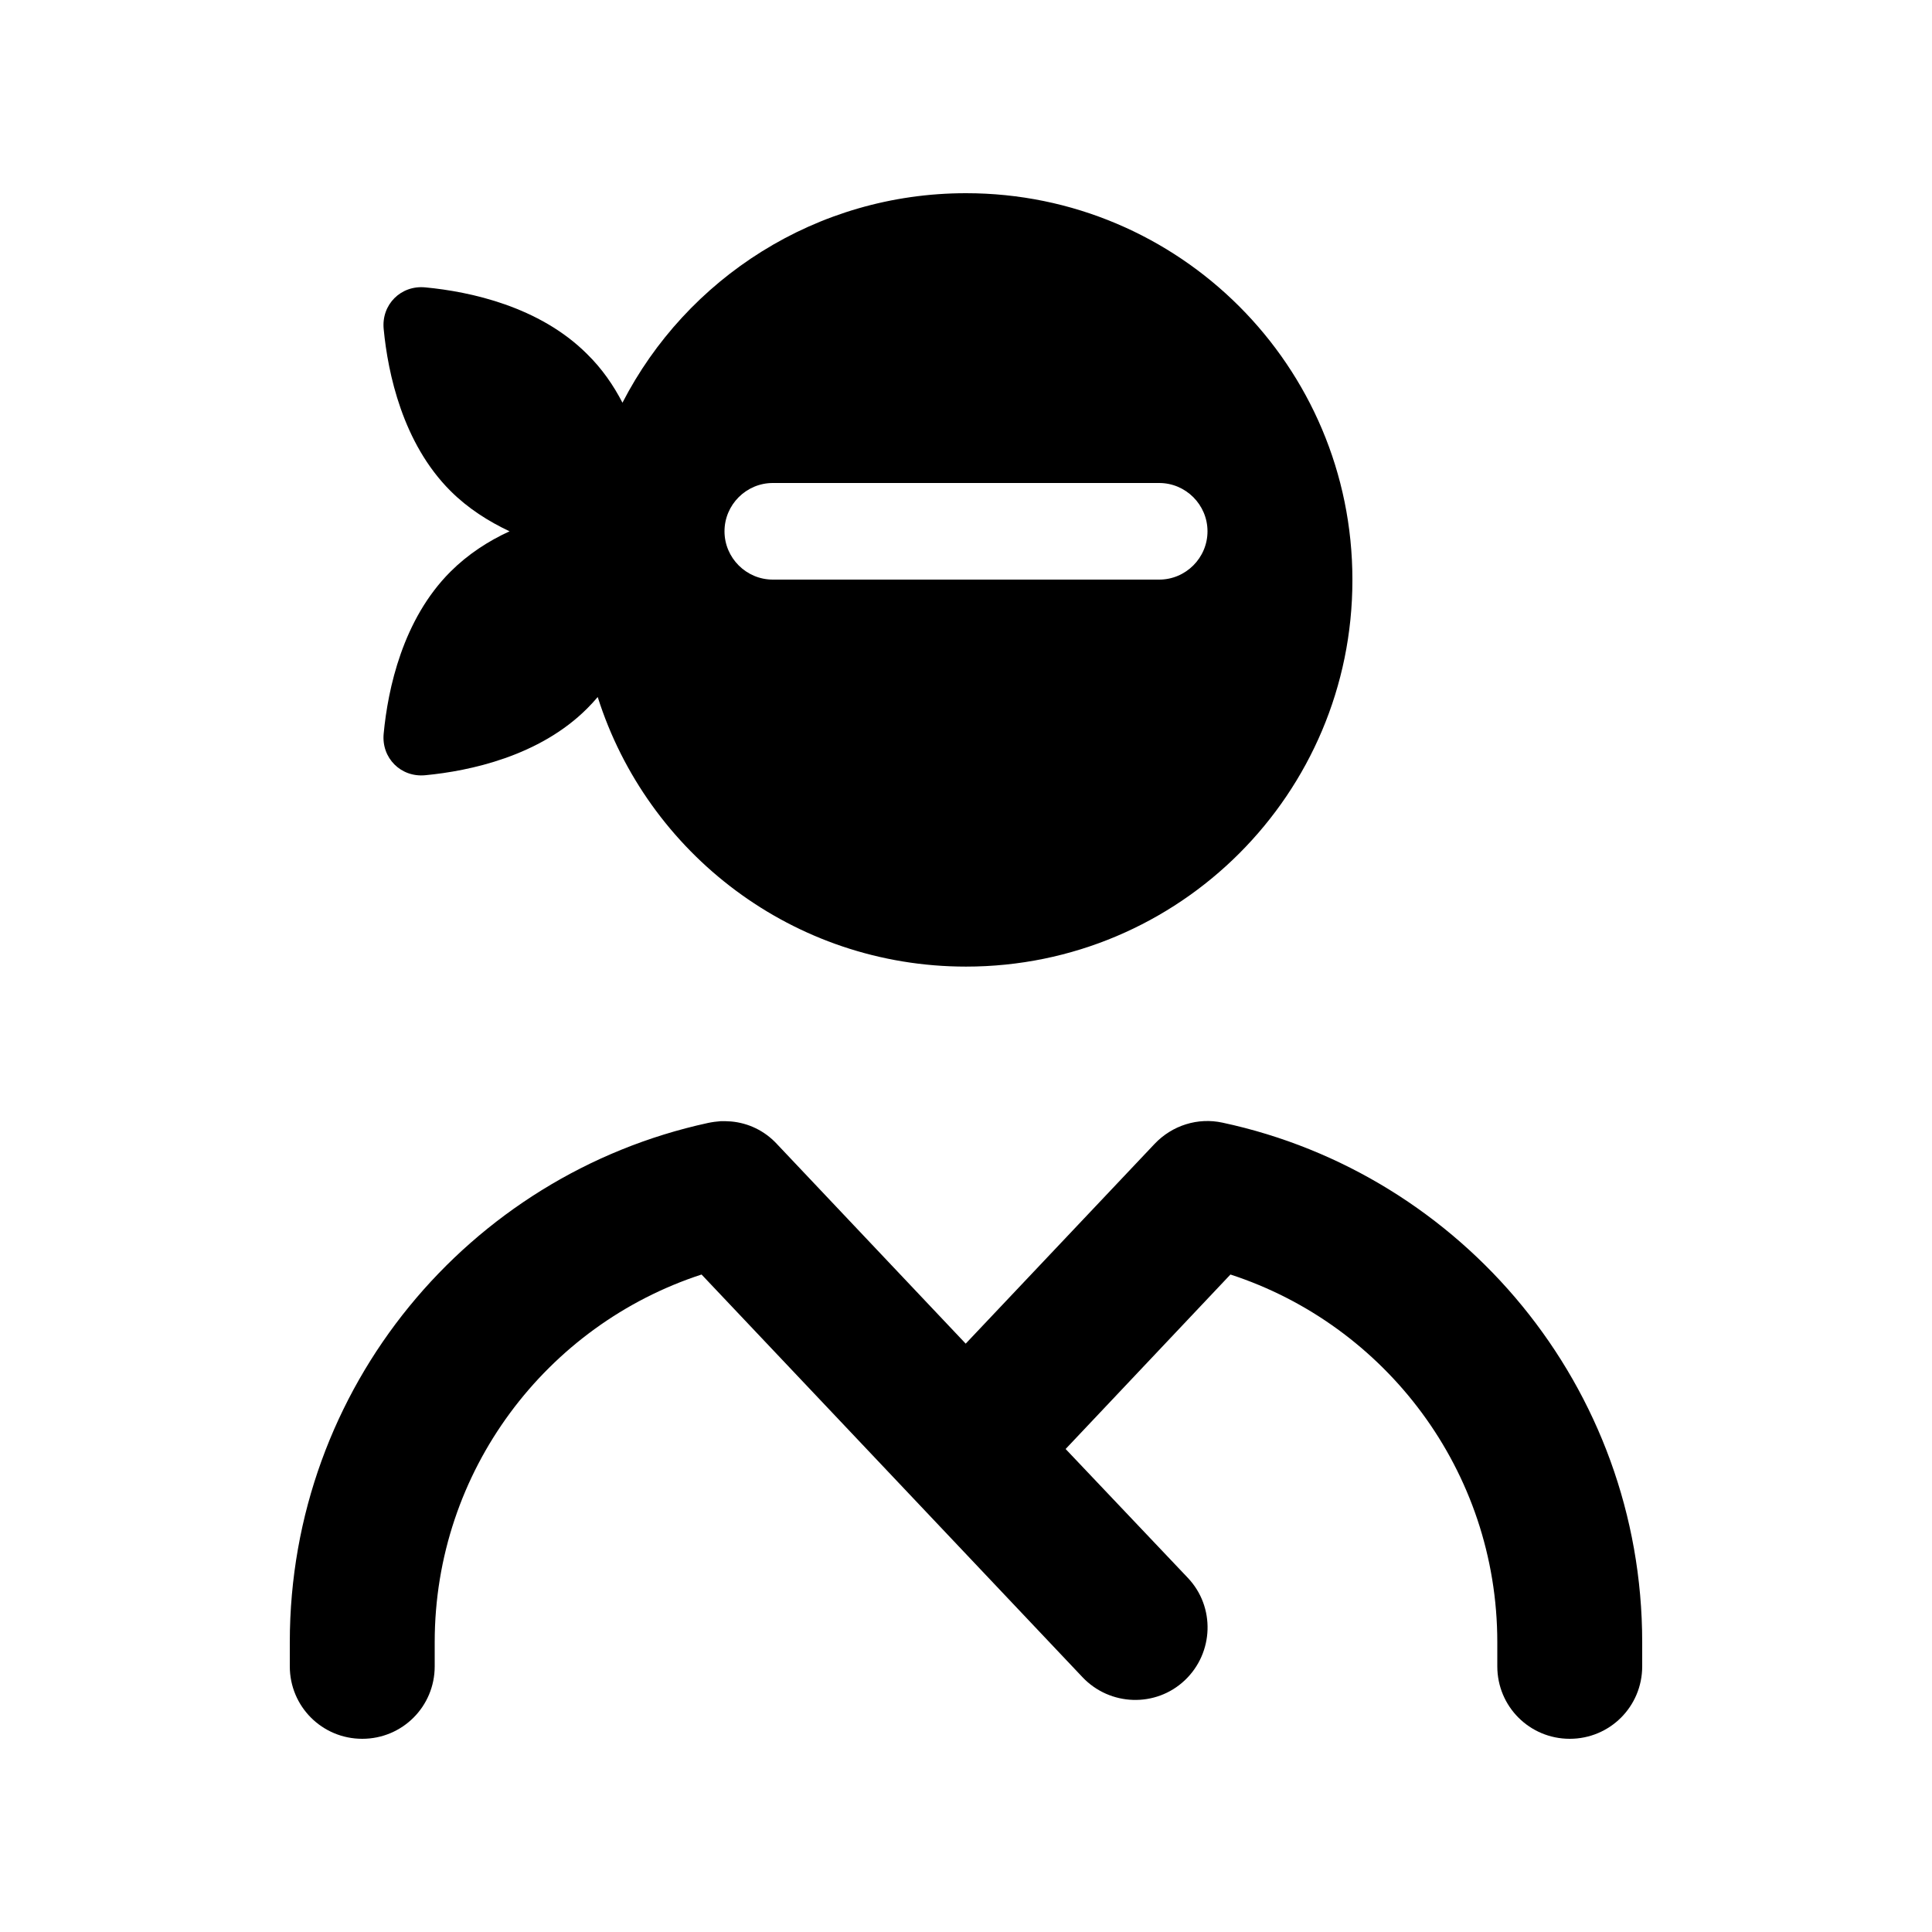 <svg xmlns="http://www.w3.org/2000/svg" viewBox="0 0 640 640"><!--! Font Awesome Pro 7.1.0 by @fontawesome - https://fontawesome.com License - https://fontawesome.com/license (Commercial License) Copyright 2025 Fonticons, Inc. --><path fill="currentColor" d="M448 192C448 121.3 390.7 64 320 64C270.4 64 227.4 92.2 206.2 133.4C203.2 127.6 199.4 122.1 194.5 117.3C178.7 101.5 155.7 96.6 140.9 95.2C132.8 94.4 126.3 100.9 127.1 109C128.5 123.7 133.4 146.8 149.2 162.6C155 168.4 161.8 172.7 168.8 176C161.8 179.2 155 183.6 149.2 189.4C133.4 205.2 128.5 228.2 127.1 243C126.3 251.1 132.8 257.6 140.9 256.8C155.6 255.4 178.7 250.5 194.5 234.7C195.7 233.5 196.9 232.2 198 230.9C214.4 282.7 262.8 320.2 320 320.2C390.7 320.2 448 262.9 448 192.2zM240 176C240 167.2 247.2 160 256 160L384 160C392.8 160 400 167.2 400 176C400 184.8 392.8 192 384 192L256 192C247.2 192 240 184.8 240 176zM238.8 371.4C237.4 371.5 235.9 371.7 234.5 372C155.3 389.2 96 459.6 96 544L96 552C96 565.3 106.7 576 120 576C133.3 576 144 565.3 144 552L144 544C144 487.2 181.1 438.9 232.4 422.2L302.6 496.4L302.6 496.4L358.6 555.6C367.7 565.2 382.9 565.7 392.5 556.6C402.1 547.5 402.6 532.3 393.5 522.7L353 480L407.6 422.2C458.9 438.9 496 487.2 496 544L496 552C496 565.3 506.7 576 520 576C533.3 576 544 565.3 544 552L544 544C544 459.5 484.4 388.9 405 371.9C396.8 370.1 388.3 372.8 382.5 378.9L319.9 445.1L257.3 378.9C253.2 374.5 247.8 372 242.2 371.5C241 371.4 239.9 371.4 238.7 371.4z"/></svg>